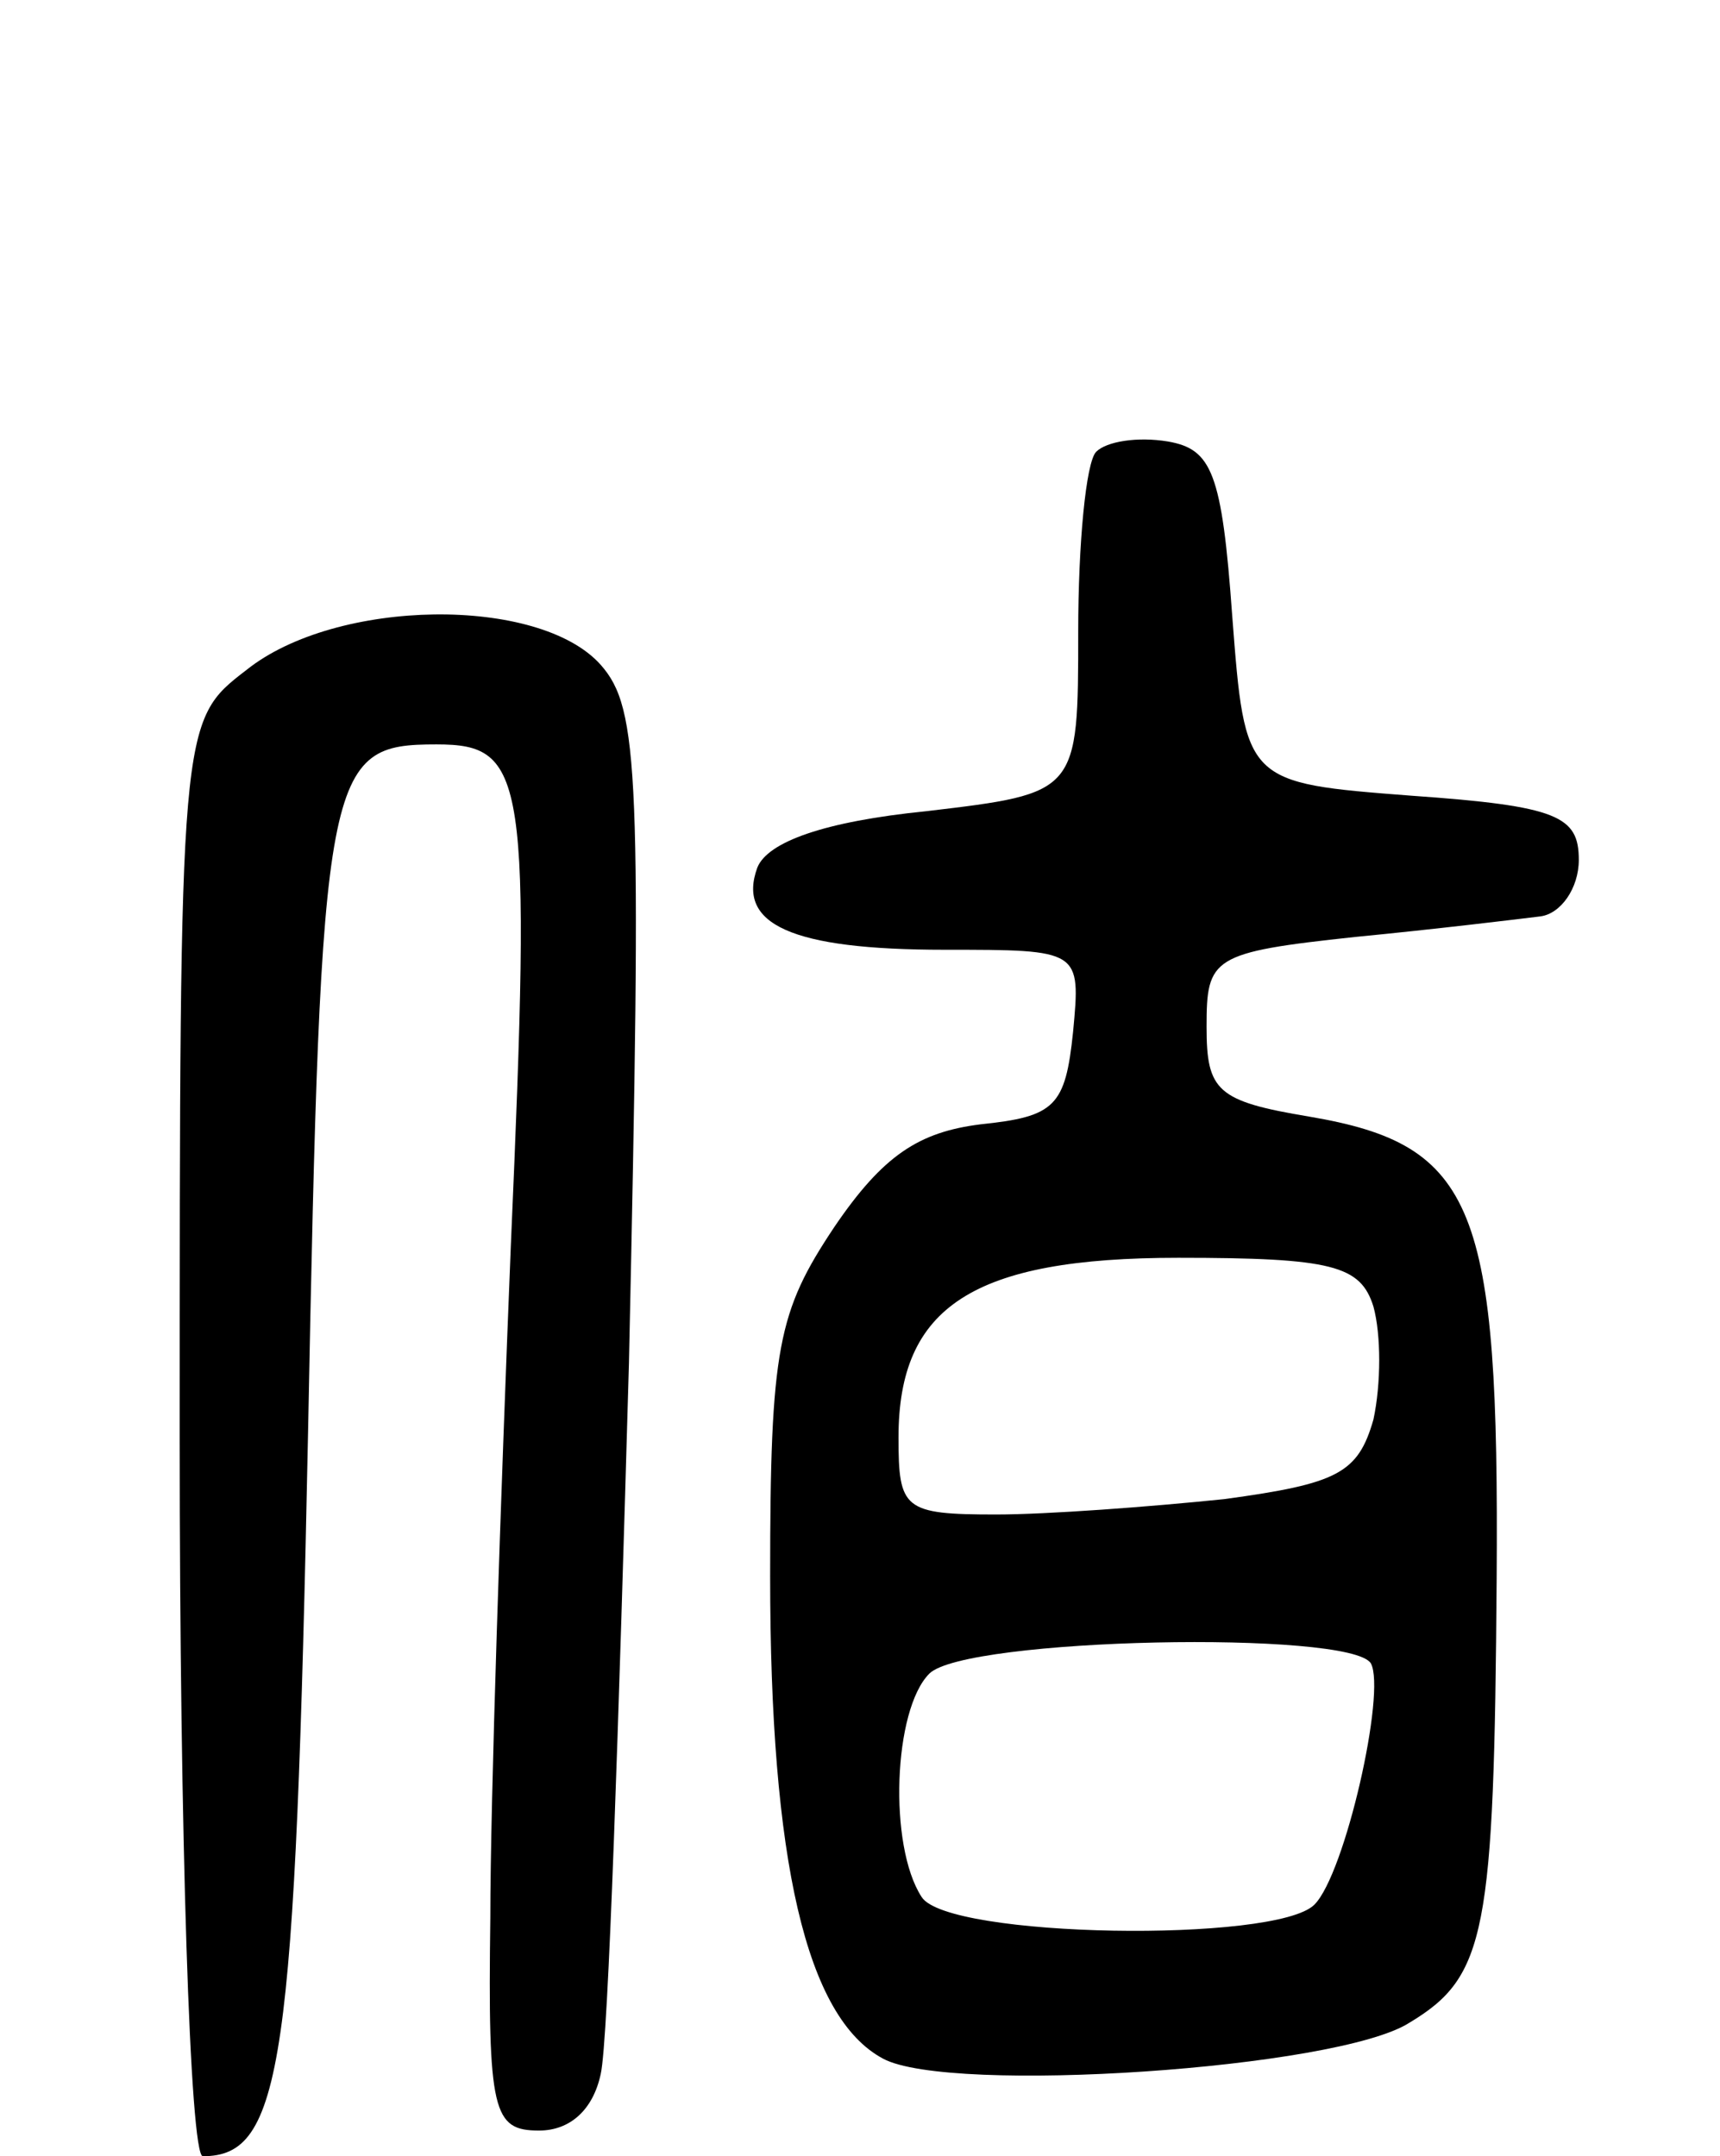 <svg version="1.0" xmlns="http://www.w3.org/2000/svg"
 width="67pt" height="84pt" viewBox="0 0 67 84"
 preserveAspectRatio="xMidYMid meet">
<g transform="translate(0,84) scale(0.1,-0.1)"
fill="#000000" stroke="none">
<path d="M427 664 c-4 -4 -7 -36 -7 -70 0 -63 0 -63 -59 -70 -40 -4 -62 -12
-66 -22 -8 -22 13 -32 73 -32 53 0 53 0 50 -32 -3 -29 -7 -33 -36 -36 -24 -3
-38 -12 -57 -40 -22 -33 -25 -47 -25 -136 0 -111 14 -172 44 -188 26 -14 177
-4 205 14 30 18 33 35 34 173 1 145 -8 169 -73 180 -36 6 -40 10 -40 35 0 27
2 29 58 35 31 3 64 7 72 8 8 1 15 11 15 22 0 17 -8 21 -65 25 -65 5 -65 5 -70
70 -4 56 -8 65 -25 68 -12 2 -24 0 -28 -4z m108 -333 c3 -11 3 -30 0 -44 -6
-21 -14 -25 -58 -31 -29 -3 -69 -6 -89 -6 -36 0 -38 2 -38 30 0 51 29 70 109
70 60 0 71 -3 76 -19z m-1 -139 c6 -11 -10 -82 -22 -94 -15 -15 -143 -13 -153
3 -13 20 -11 73 3 87 14 14 164 17 172 4z"/>
<path d="M96 579 c-26 -20 -26 -20 -26 -300 0 -153 4 -279 9 -279 31 0 36 35
41 282 5 260 7 268 50 268 35 0 37 -12 29 -195 -4 -99 -8 -217 -8 -262 -1 -76
1 -83 19 -83 12 0 21 8 24 22 3 13 7 137 11 277 5 230 4 255 -11 272 -24 27
-103 26 -138 -2z"/>
</g>
</svg>
